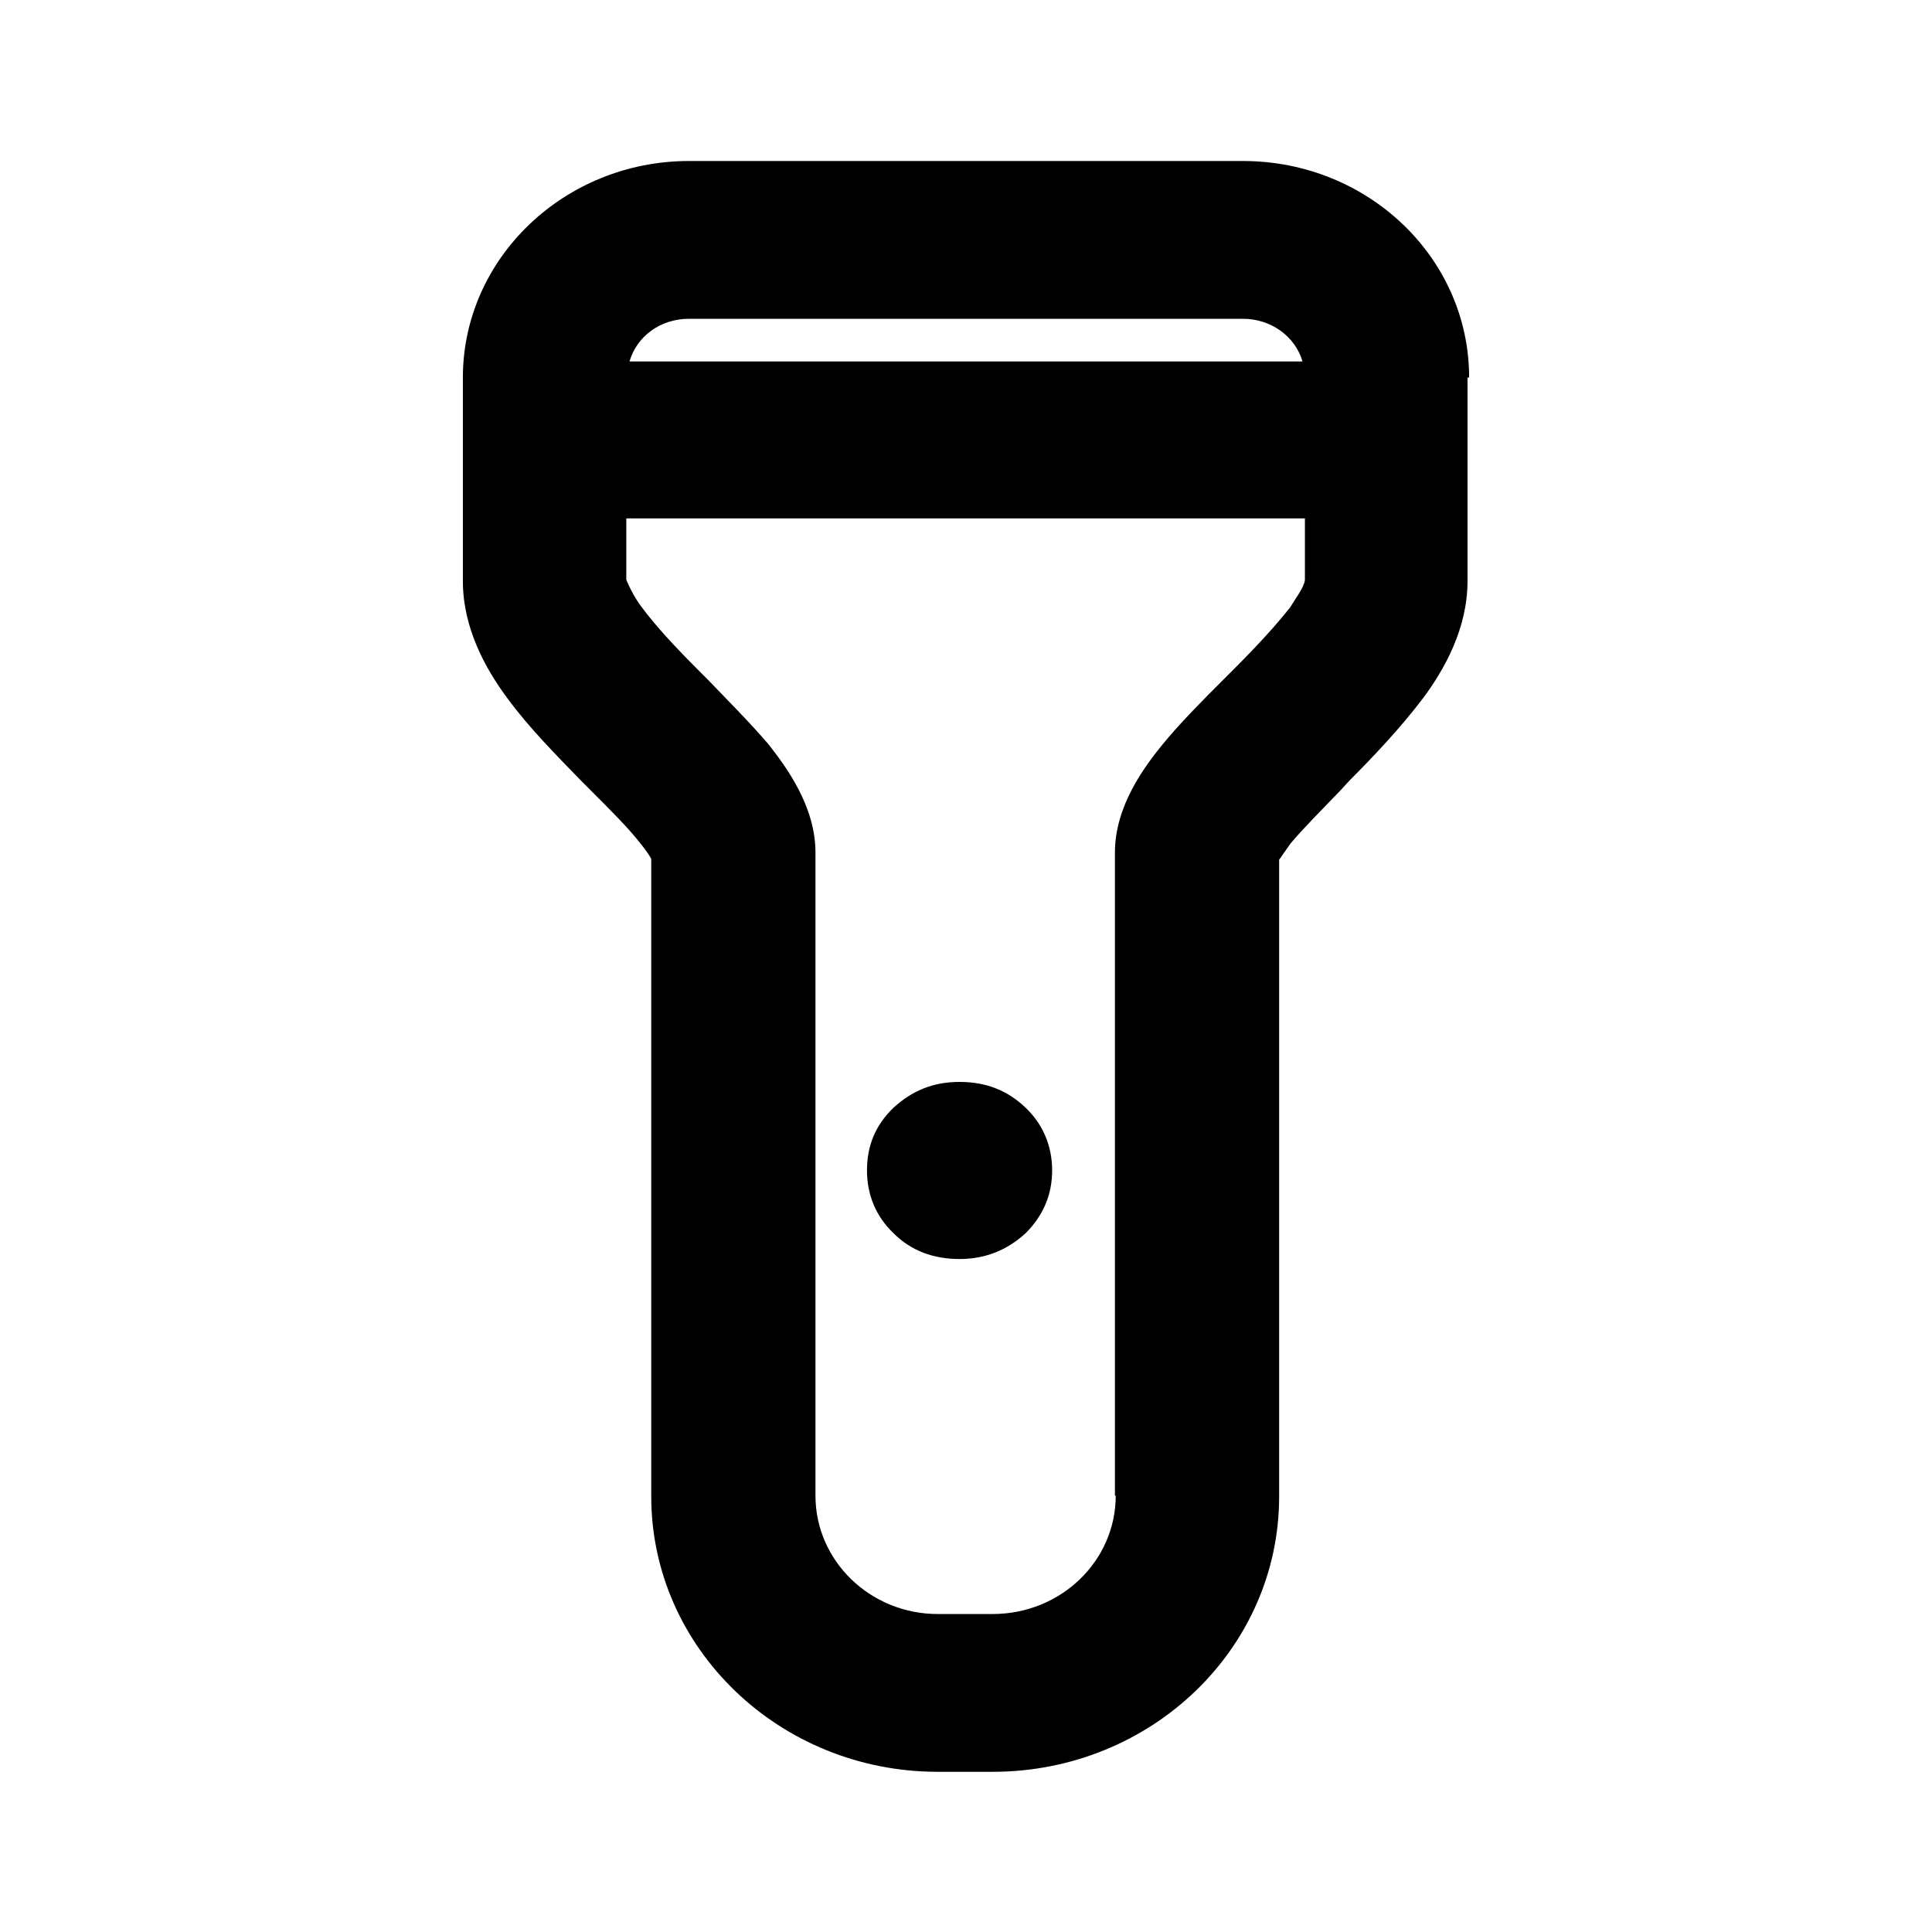 <svg viewBox="0 0 24 24" data-title="FlashlightOutline" fill="currentColor" stroke="none">
  <path d="m18.25,4.69c0-1.49-1.26-2.69-2.81-2.69h-6.88c-1.55,0-2.81,1.21-2.81,2.69v2.53c0,.59.29,1.1.55,1.45.27.37.62.72.91,1.02l.12.12c.26.26.47.47.62.66.08.1.12.16.14.2v7.92c0,1.88,1.59,3.42,3.56,3.42h.68c1.97,0,3.56-1.53,3.56-3.42v-7.91s.07-.1.14-.2c.16-.19.37-.4.62-.66l.12-.13c.29-.29.63-.65.91-1.02.26-.35.55-.86.55-1.45v-2.53Zm-9.69-.73h6.88c.35,0,.65.22.74.53H7.82c.09-.31.38-.53.74-.53Zm5.3,14.62c0,.81-.68,1.47-1.53,1.47h-.68c-.84,0-1.52-.66-1.52-1.47v-5.11h0v-2.88c0-.58-.37-1.07-.58-1.34-.23-.27-.51-.55-.75-.8l-.12-.12c-.3-.3-.54-.56-.71-.79-.09-.12-.13-.21-.16-.27-.02-.04-.03-.07-.03-.07v-.76h8.43v.76s0,.03-.02.07c-.02.06-.08.14-.16.27-.18.23-.42.49-.72.79l-.12.12c-.25.25-.53.53-.75.8-.22.27-.59.76-.59,1.34v7.99Z"/>
  <path d="m11.92,13.44c-.33,0-.59.11-.82.32-.23.22-.33.48-.33.78s.11.57.33.78c.22.22.5.32.82.32s.59-.11.82-.32c.22-.22.33-.48.33-.78s-.11-.57-.33-.78c-.23-.22-.5-.32-.82-.32Z"/>
</svg>
